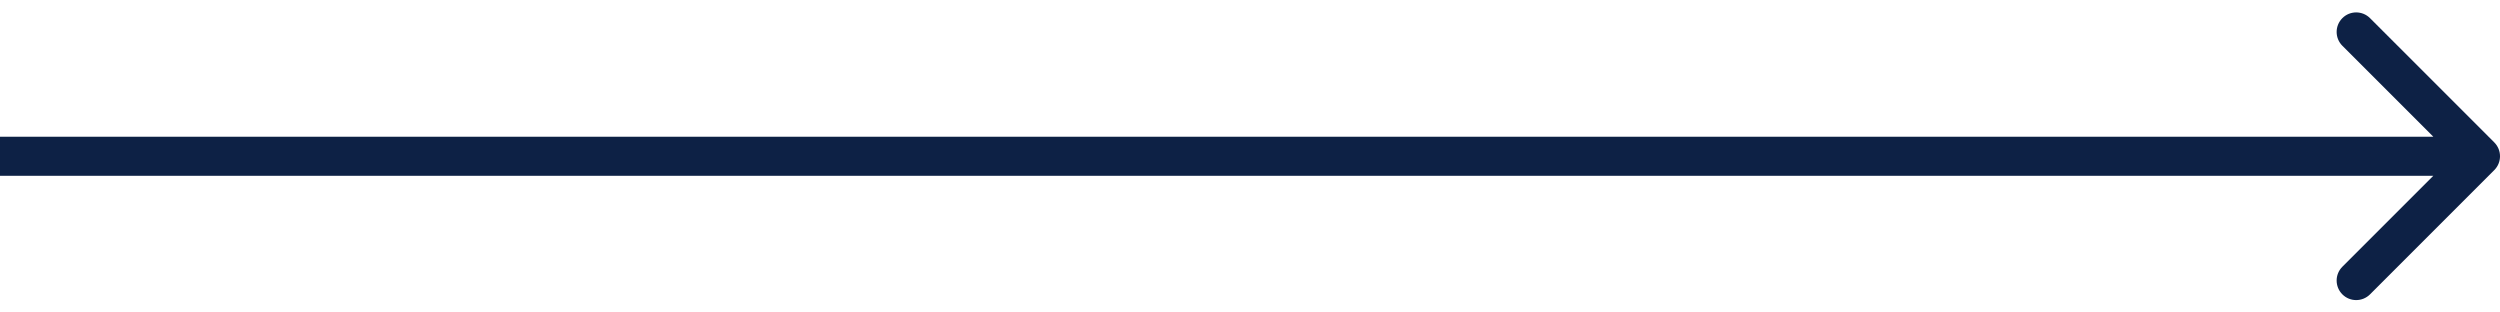 <svg width="64" height="8" viewBox="0 0 64 8" fill="none" xmlns="http://www.w3.org/2000/svg">
<path d="M63.854 4.354C64.049 4.158 64.049 3.842 63.854 3.646L60.672 0.464C60.476 0.269 60.16 0.269 59.965 0.464C59.769 0.66 59.769 0.976 59.965 1.172L62.793 4L59.965 6.828C59.769 7.024 59.769 7.34 59.965 7.536C60.16 7.731 60.476 7.731 60.672 7.536L63.854 4.354ZM0 4.5H63.5V3.5H0V4.5Z" fill="#0D2145"/>
</svg>
